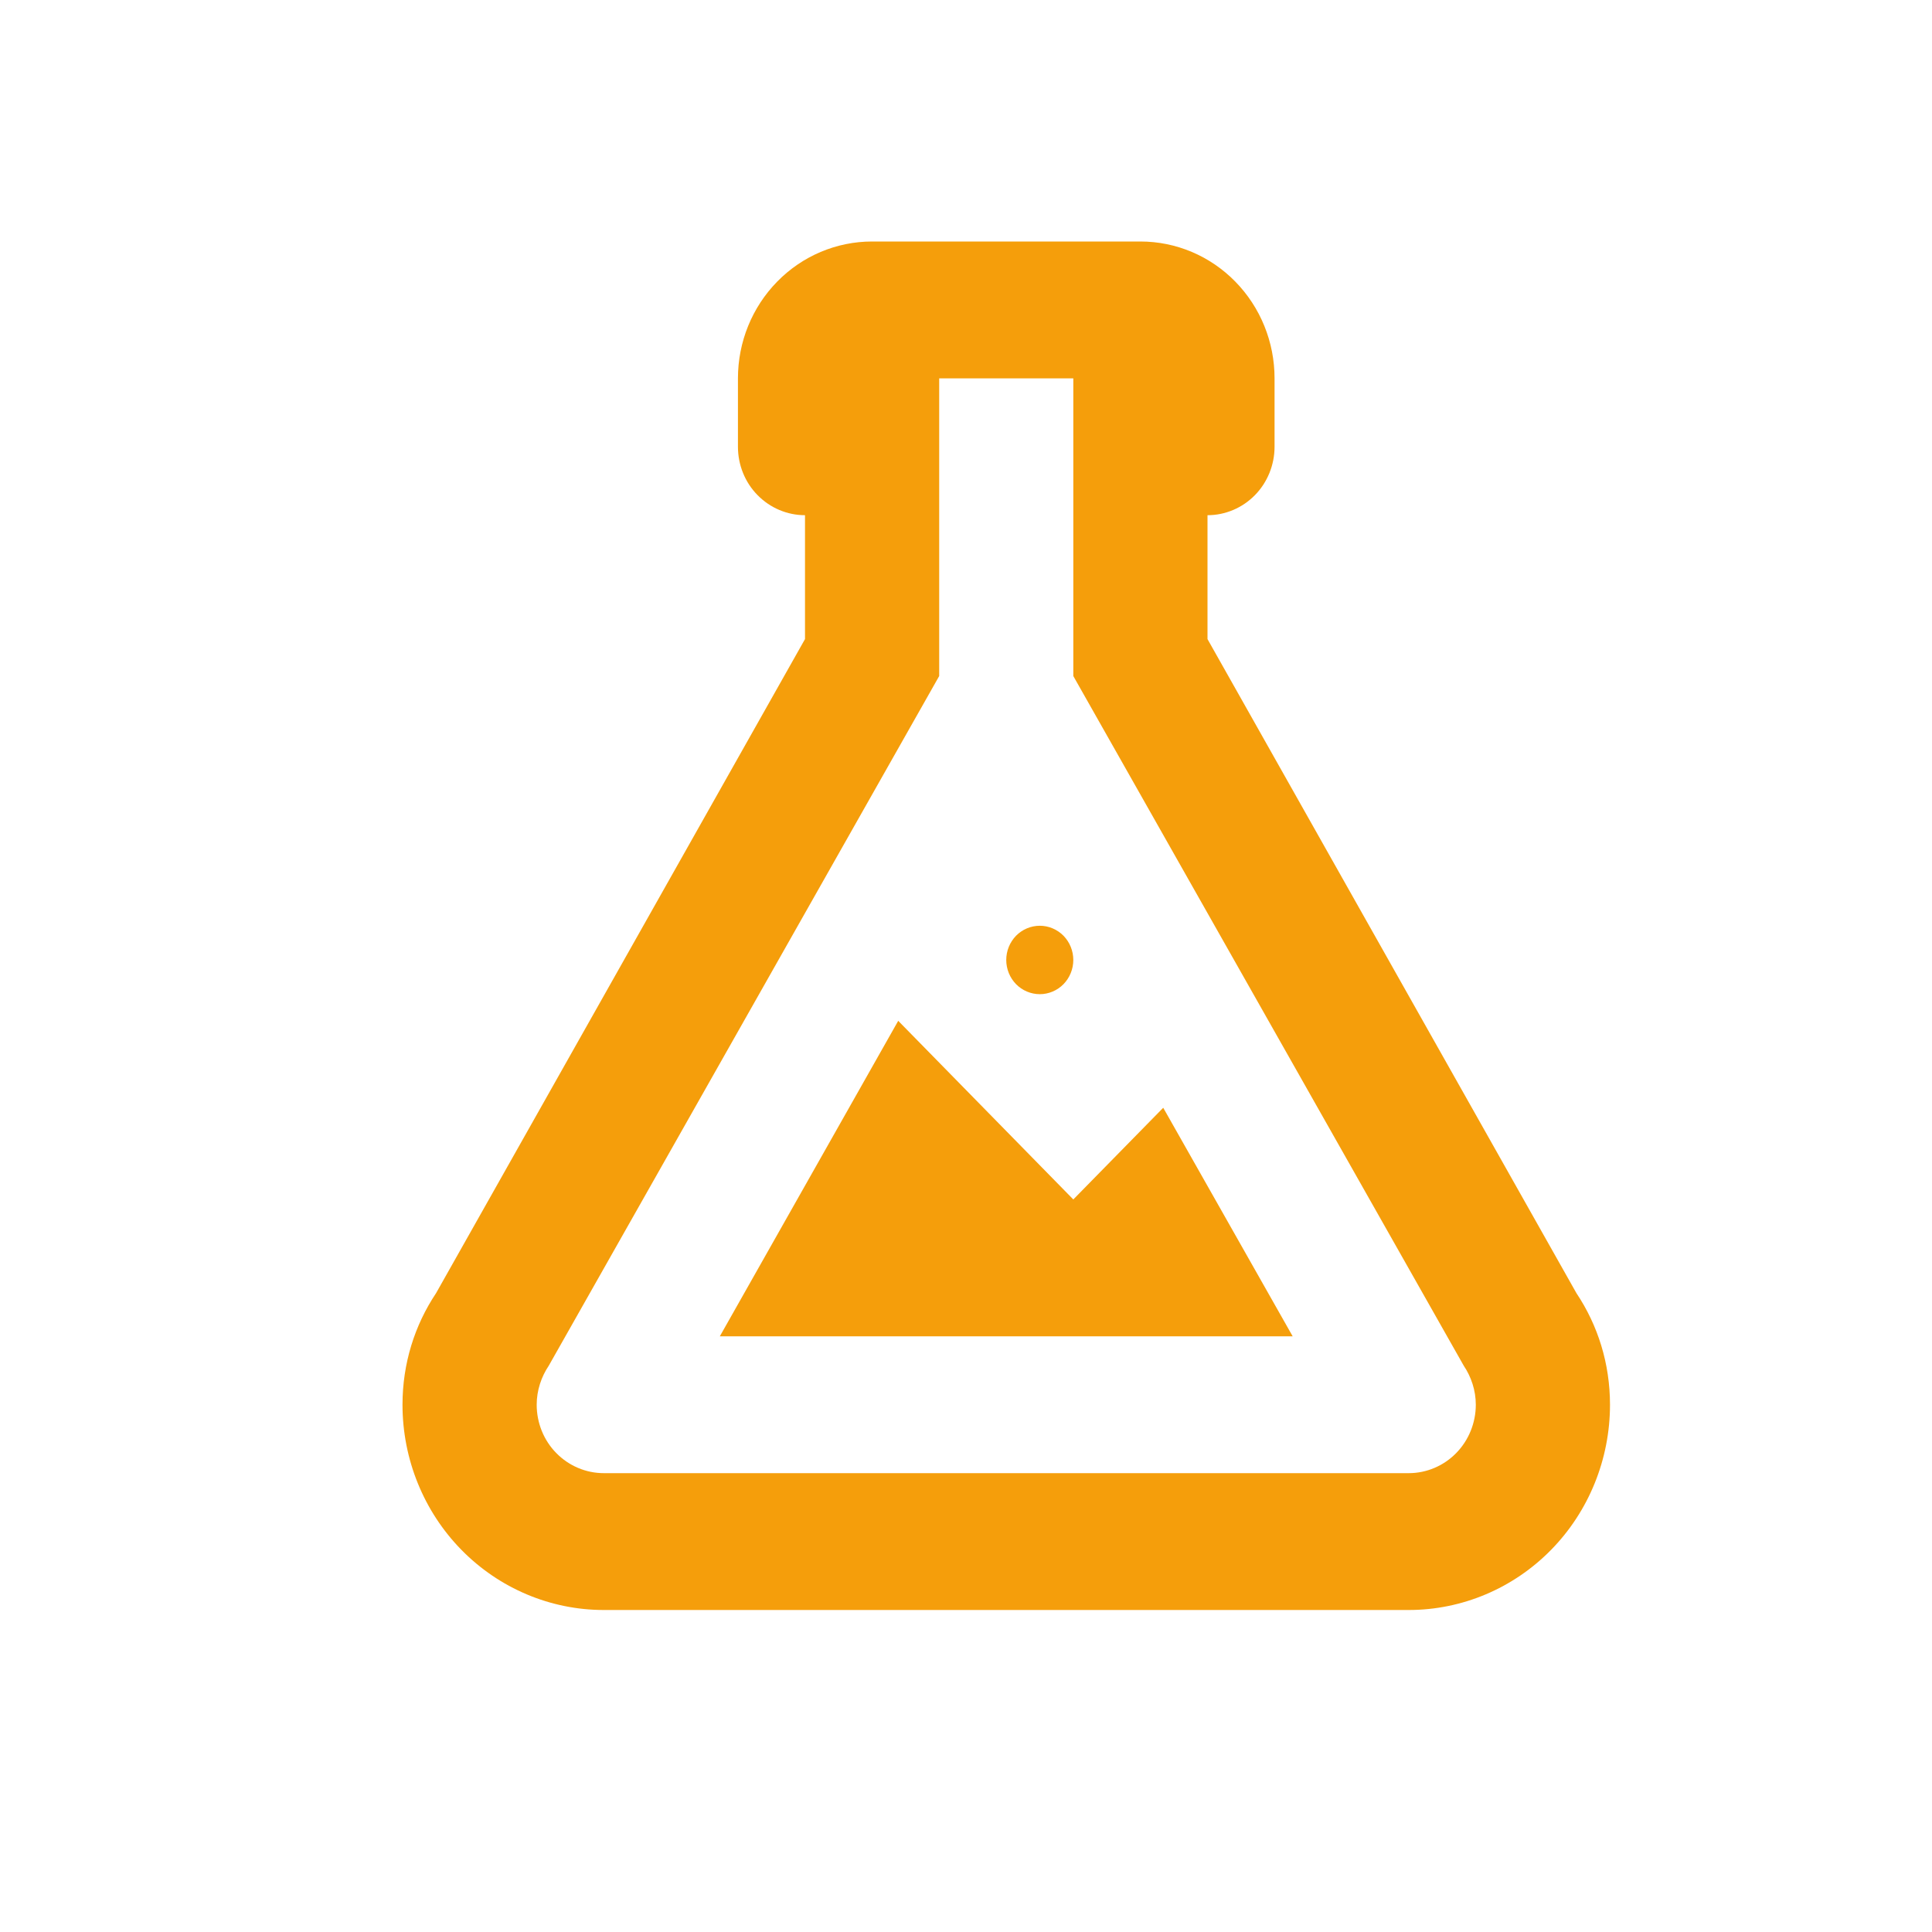 <svg width="24" height="24" viewBox="0 0 24 24" fill="none" xmlns="http://www.w3.org/2000/svg">
<path d="M6.667 17.45C6.667 17.675 6.754 17.892 6.911 18.051C7.067 18.21 7.279 18.3 7.5 18.3H17.5C17.721 18.3 17.933 18.21 18.089 18.051C18.245 17.892 18.333 17.675 18.333 17.45C18.333 17.271 18.275 17.102 18.183 16.965L13.333 8.398V4.7H11.667V8.398L6.817 16.965C6.725 17.102 6.667 17.271 6.667 17.45ZM7.5 20C6.837 20 6.201 19.731 5.732 19.253C5.263 18.775 5 18.126 5 17.45C5 16.94 5.15 16.464 5.417 16.064L10 7.939V6.4C9.779 6.4 9.567 6.31 9.411 6.151C9.254 5.992 9.167 5.775 9.167 5.55V4.7C9.167 4.249 9.342 3.817 9.655 3.498C9.967 3.179 10.391 3 10.833 3H14.167C14.609 3 15.033 3.179 15.345 3.498C15.658 3.817 15.833 4.249 15.833 4.7V5.55C15.833 5.775 15.745 5.992 15.589 6.151C15.433 6.31 15.221 6.4 15 6.4V7.939L19.583 16.064C19.85 16.464 20 16.94 20 17.45C20 18.126 19.737 18.775 19.268 19.253C18.799 19.731 18.163 20 17.5 20H7.5ZM13.333 14.9L14.45 13.761L16.058 16.6H8.942L11.158 12.681L13.333 14.9ZM12.917 11.5C13.027 11.5 13.133 11.545 13.211 11.624C13.289 11.704 13.333 11.812 13.333 11.925C13.333 12.038 13.289 12.146 13.211 12.226C13.133 12.305 13.027 12.35 12.917 12.35C12.806 12.35 12.7 12.305 12.622 12.226C12.544 12.146 12.5 12.038 12.5 11.925C12.5 11.812 12.544 11.704 12.622 11.624C12.7 11.545 12.806 11.5 12.917 11.5Z" fill="#F59E0B"/>
</svg>
